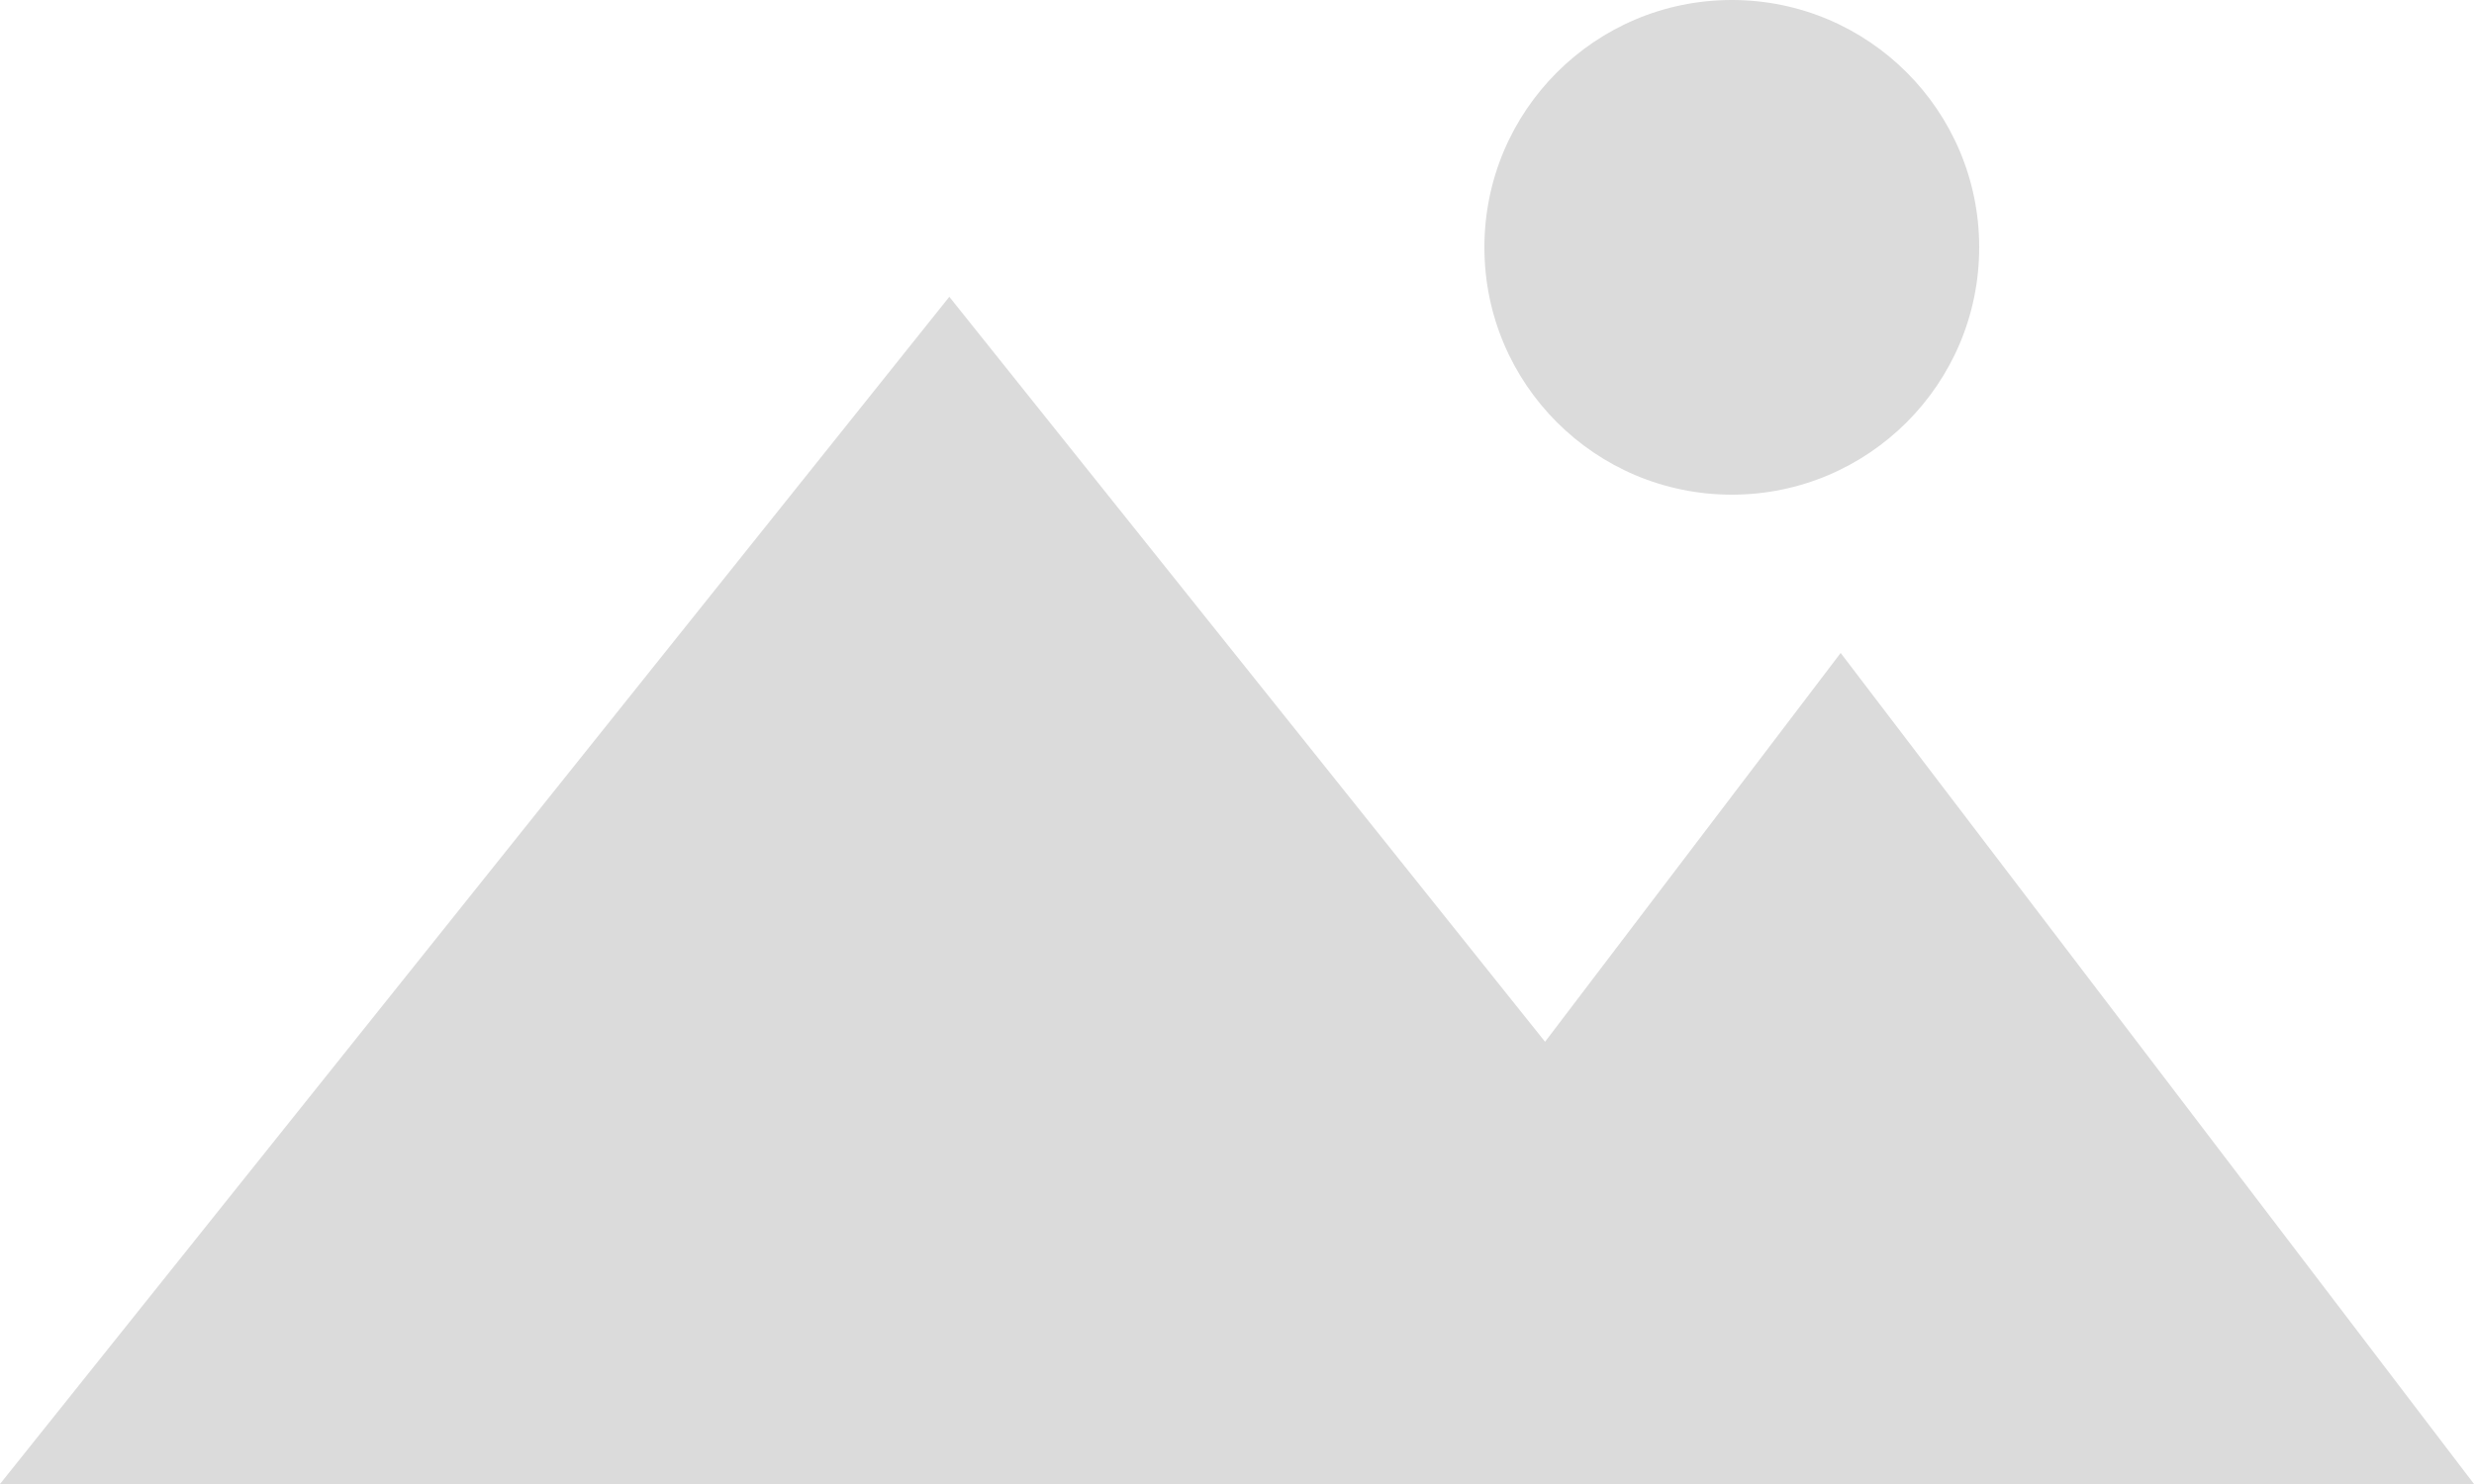 <svg xmlns="http://www.w3.org/2000/svg" width="25" height="15" viewBox="0 0 25 15">
  <g id="image" transform="translate(-722 -281)">
    <path id="합치기_2" data-name="합치기 2" d="M12.21,12H0L9.593,0l6.02,7.53L18.6,3.6,25,12Z" transform="translate(722 284)" fill="#dbdbdb"/>
    <circle id="타원_64" data-name="타원 64" cx="2.5" cy="2.5" r="2.5" transform="translate(737 281)" fill="#dbdbdb"/>
  </g>
</svg>
